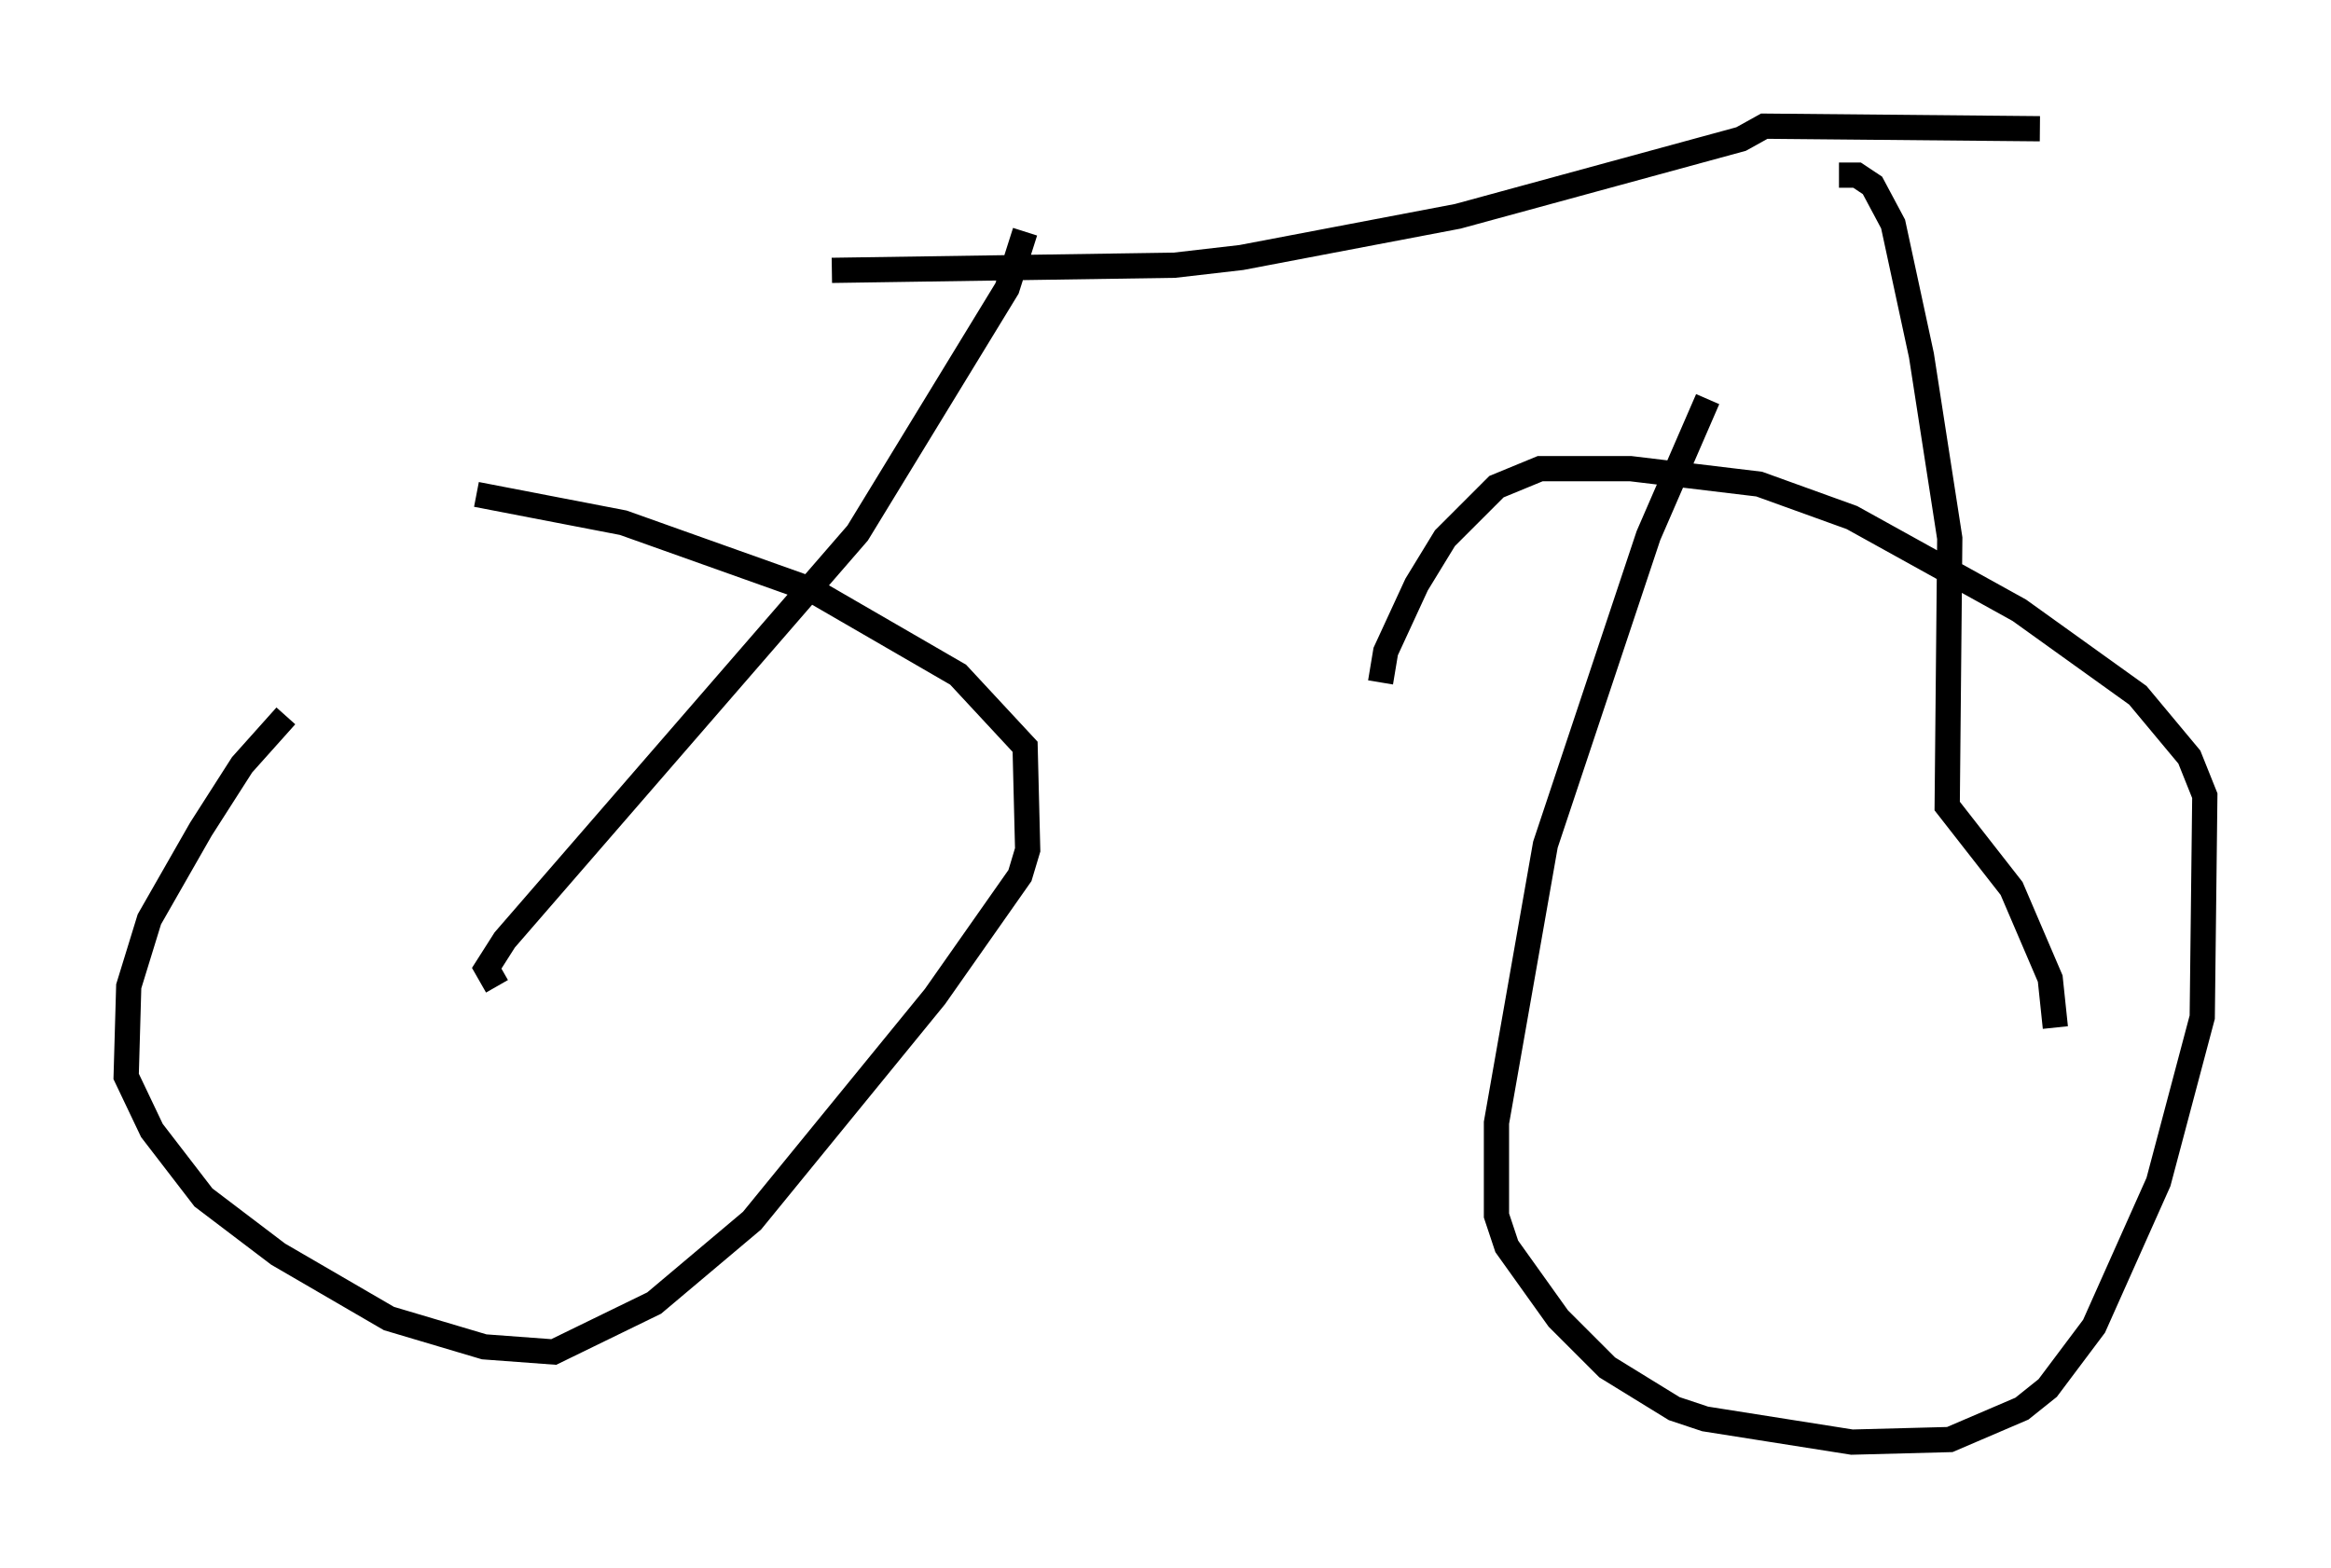 <?xml version="1.0" encoding="utf-8" ?>
<svg baseProfile="full" height="62.165" version="1.1" width="92.382" xmlns="http://www.w3.org/2000/svg" xmlns:ev="http://www.w3.org/2001/xml-events" xmlns:xlink="http://www.w3.org/1999/xlink"><defs /><rect fill="white" height="62.165" width="92.382" x="0" y="0" /><path d="M15.004, 25.825 m-3.675, 2.552 l-1.735, 1.94 -1.633, 2.552 l-2.042, 3.573 -0.817, 2.654 l-0.102, 3.573 1.021, 2.144 l2.042, 2.654 2.96, 2.246 l4.39, 2.552 3.777, 1.123 l2.756, 0.204 3.981, -1.94 l3.879, -3.267 7.248, -8.881 l3.369, -4.798 0.306, -1.021 l-0.102, -4.083 -2.654, -2.858 l-5.819, -3.369 -7.452, -2.654 l-5.819, -1.123 m48.796, -3.777 l-2.348, 5.41 -4.083, 12.25 l-1.94, 11.025 0.0, 3.675 l0.408, 1.225 2.042, 2.858 l1.94, 1.94 2.654, 1.633 l1.225, 0.408 5.819, 0.919 l3.879, -0.102 2.858, -1.225 l1.021, -0.817 1.838, -2.45 l2.552, -5.717 1.735, -6.533 l0.102, -8.779 -0.613, -1.531 l-2.042, -2.45 -4.696, -3.369 l-6.635, -3.675 -3.675, -1.327 l-5.104, -0.613 -3.573, 0.0 l-1.735, 0.715 -2.042, 2.042 l-1.123, 1.838 -1.225, 2.654 l-0.204, 1.225 m-14.088, -17.865 l-0.715, 2.246 -5.921, 9.698 l-13.986, 16.129 -0.715, 1.123 l0.408, 0.715 m13.271, -28.379 l13.577, -0.204 2.654, -0.306 l8.575, -1.633 11.229, -3.063 l0.919, -0.51 10.923, 0.102 m-7.963, 1.838 l0.715, 0.0 0.613, 0.408 l0.817, 1.531 1.123, 5.206 l1.123, 7.248 -0.102, 10.617 l2.552, 3.267 1.531, 3.573 l0.204, 1.94 " fill="none" stroke="black" stroke-width="1" /></svg>